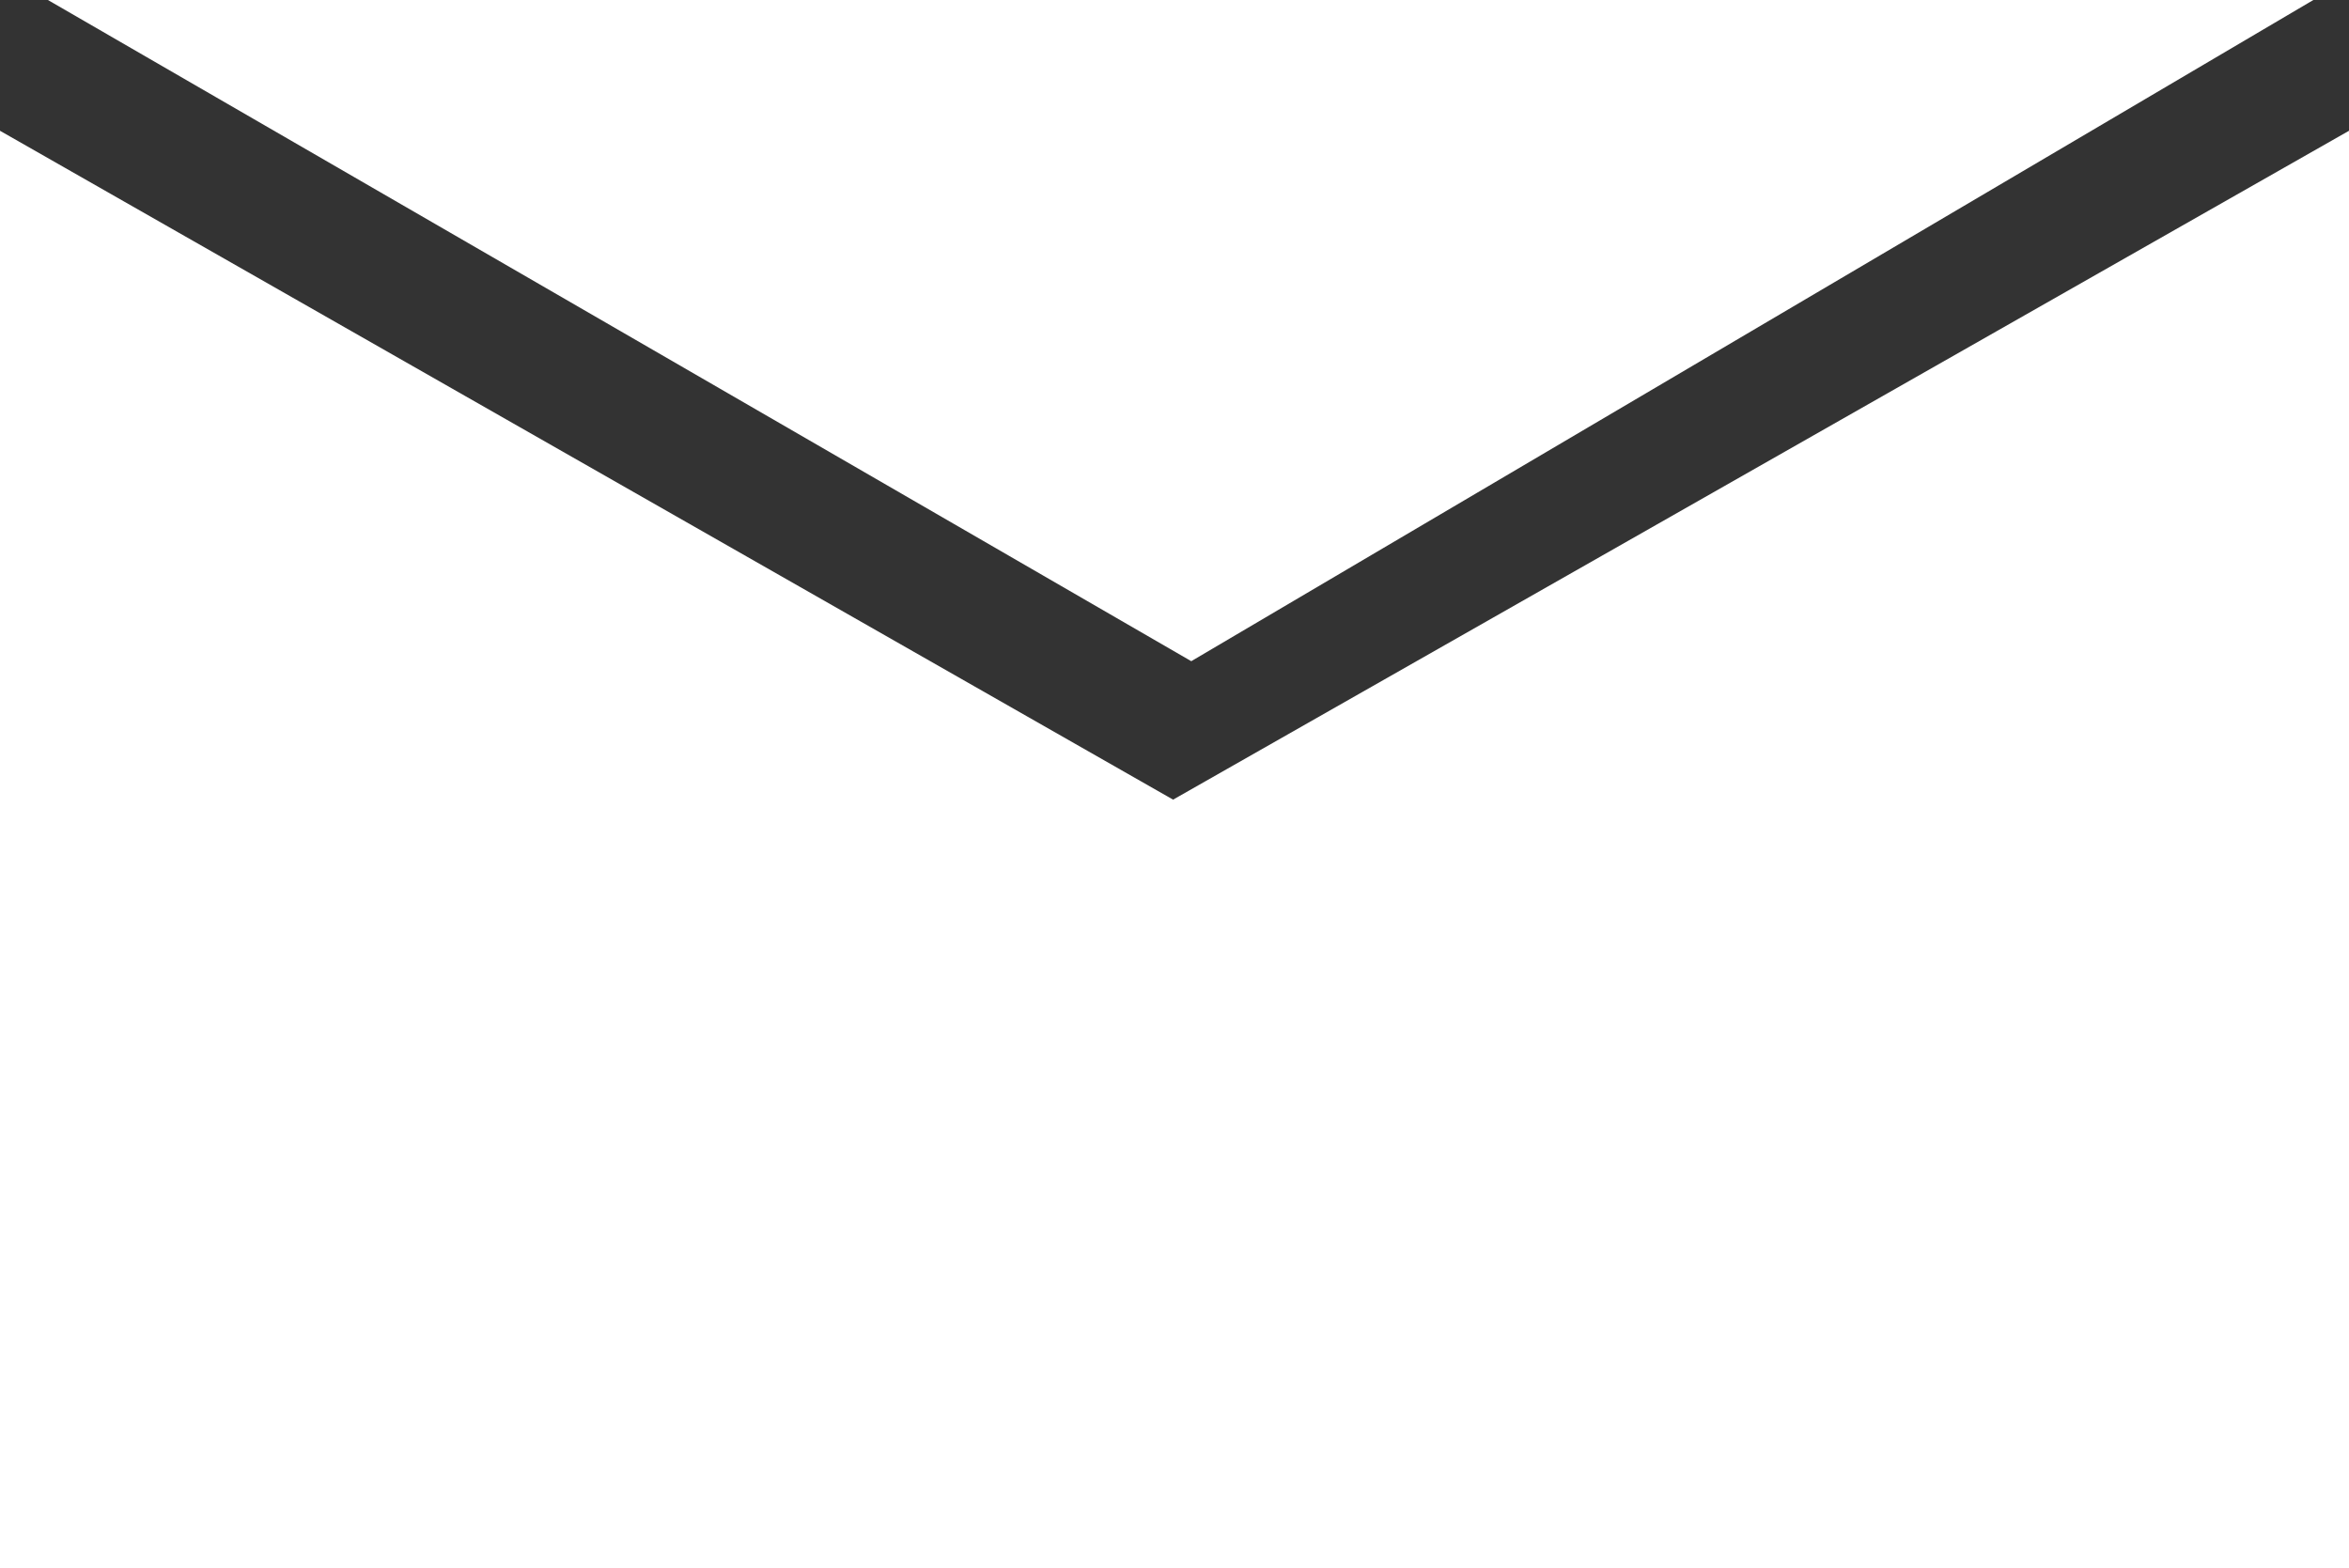 <svg id="Grupo_29" data-name="Grupo 29" xmlns="http://www.w3.org/2000/svg" width="38.542" height="25.733" viewBox="0 0 38.542 25.733">
  <rect x="0" y="0" width="38.542" height="25.733" fill="#333333" stroke="none"/>
  <path id="Trazado_21" data-name="Trazado 21" d="M1708.771,565l18.76,10.85L1745.942,565Z" transform="translate(-1707.985 -565)" fill="#fff"/>
  <path id="Trazado_22" data-name="Trazado 22" d="M1707,566.339v23.586h38.542V566.339l-19.294,10.976Z" transform="translate(-1707 -564.193)" fill="#fff"/>
</svg>
